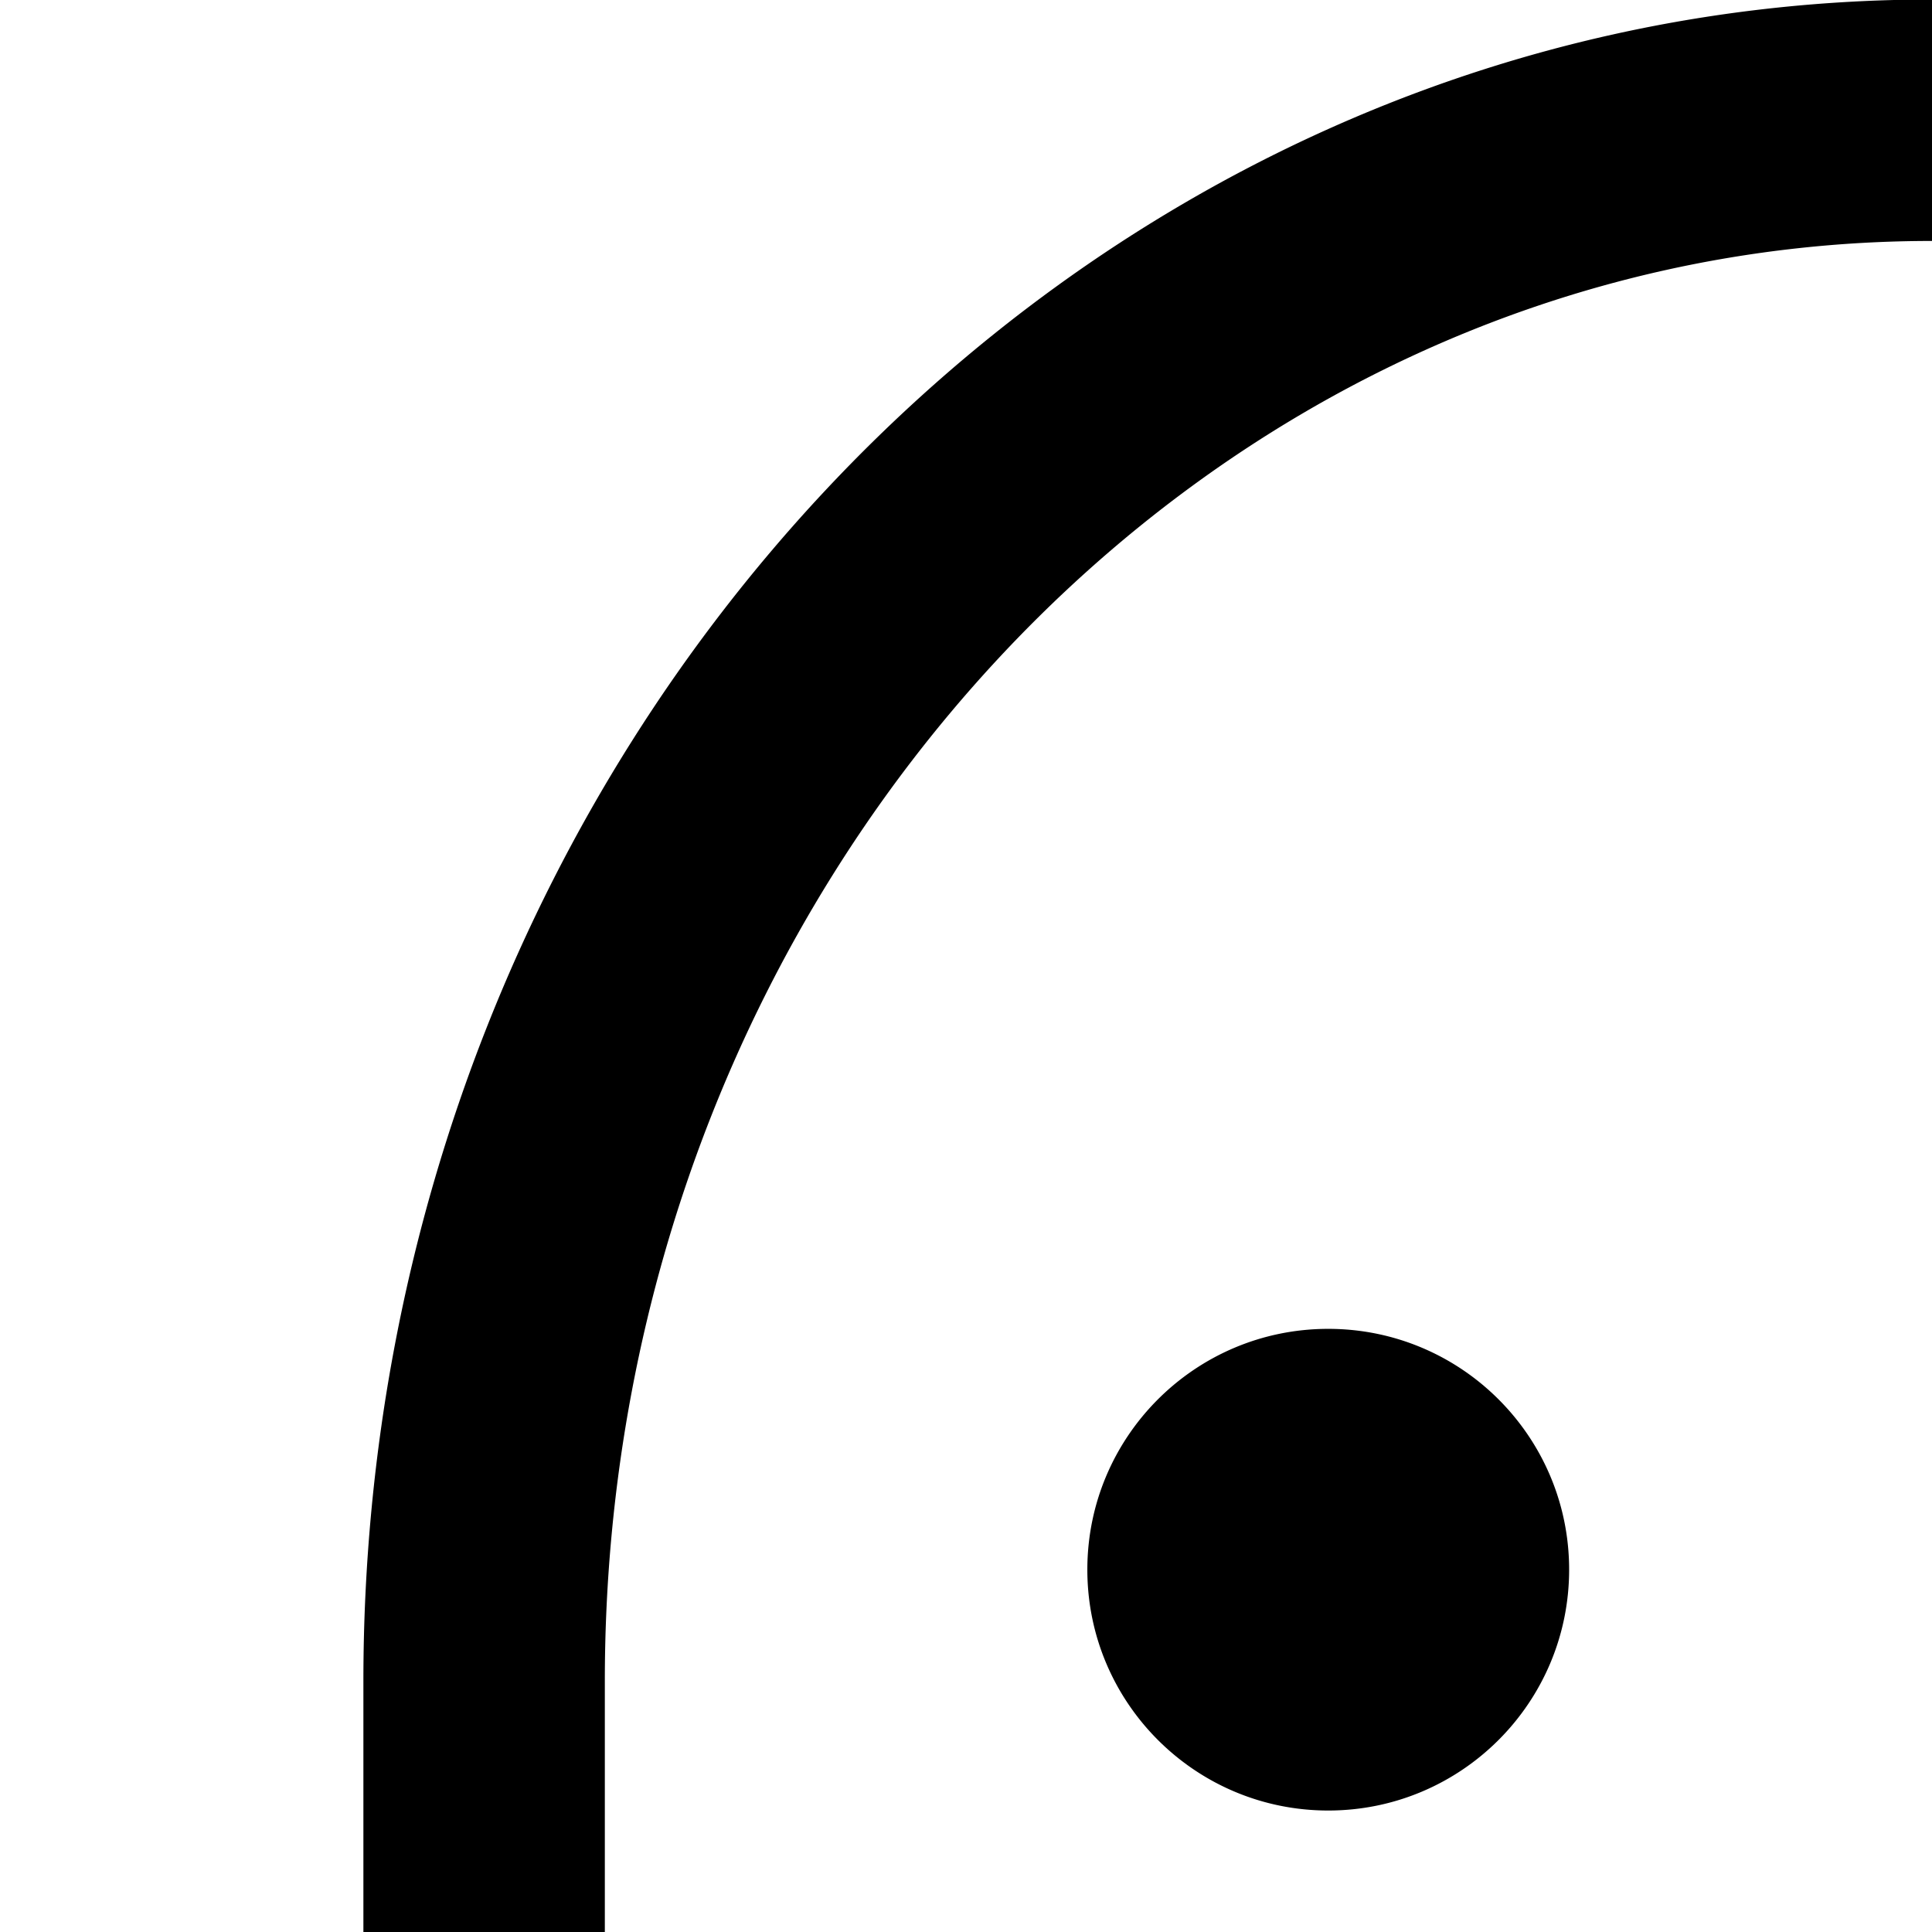 <svg xmlns="http://www.w3.org/2000/svg" version="1.1" viewBox="0 0 512 512" fill="currentColor"><path fill="currentColor" d="M511.984-.128c-229.216 0-415.681 199.903-415.681 445.6v546.672c0 13.216 8.16 25.088 20.496 29.84c3.712 1.471 7.632 2.16 11.504 2.16c8.848 0 17.536-3.68 23.712-10.527l120.592-133.12l94.431 130.432a31.918 31.918 0 0 0 25.68 13.215h.224a31.98 31.98 0 0 0 25.664-12.912l94.816-127.344l93.184 127.152a31.993 31.993 0 0 0 25.809 13.088a32.028 32.028 0 0 0 25.808-13.055l95.569-130.288l118 132.624c8.816 9.904 22.944 13.376 35.28 8.624c12.4-4.72 20.624-16.624 20.624-29.905V445.456C927.696 199.776 741.2-.128 511.984-.128m351.711 908.16l-88.402-99.376c-6.432-7.216-15.808-11.311-25.407-10.687a32.105 32.105 0 0 0-24.32 13.024l-93.12 127.008l-93.008-126.912A31.975 31.975 0 0 0 513.758 798h-.127a31.935 31.935 0 0 0-25.664 12.912l-94.689 127.152l-92-127.088c-5.664-7.807-14.528-12.655-24.16-13.151c-.592-.032-1.151-.065-1.743-.065a31.984 31.984 0 0 0-23.712 10.528l-91.376 100.848v-463.68c0-210.4 157.776-381.601 351.68-381.601c193.937 0 351.713 171.184 351.713 381.6V908.03h.015zM671.997 352.16c-35.28 0-63.84 28.592-63.84 63.808c0 35.248 28.56 63.84 63.84 63.84s63.84-28.592 63.84-63.84c0-35.216-28.56-63.808-63.84-63.808m-320 0c-35.28 0-63.84 28.592-63.84 63.808c0 35.248 28.576 63.84 63.84 63.84s63.84-28.592 63.84-63.84c0-35.216-28.56-63.808-63.84-63.808"/></svg>